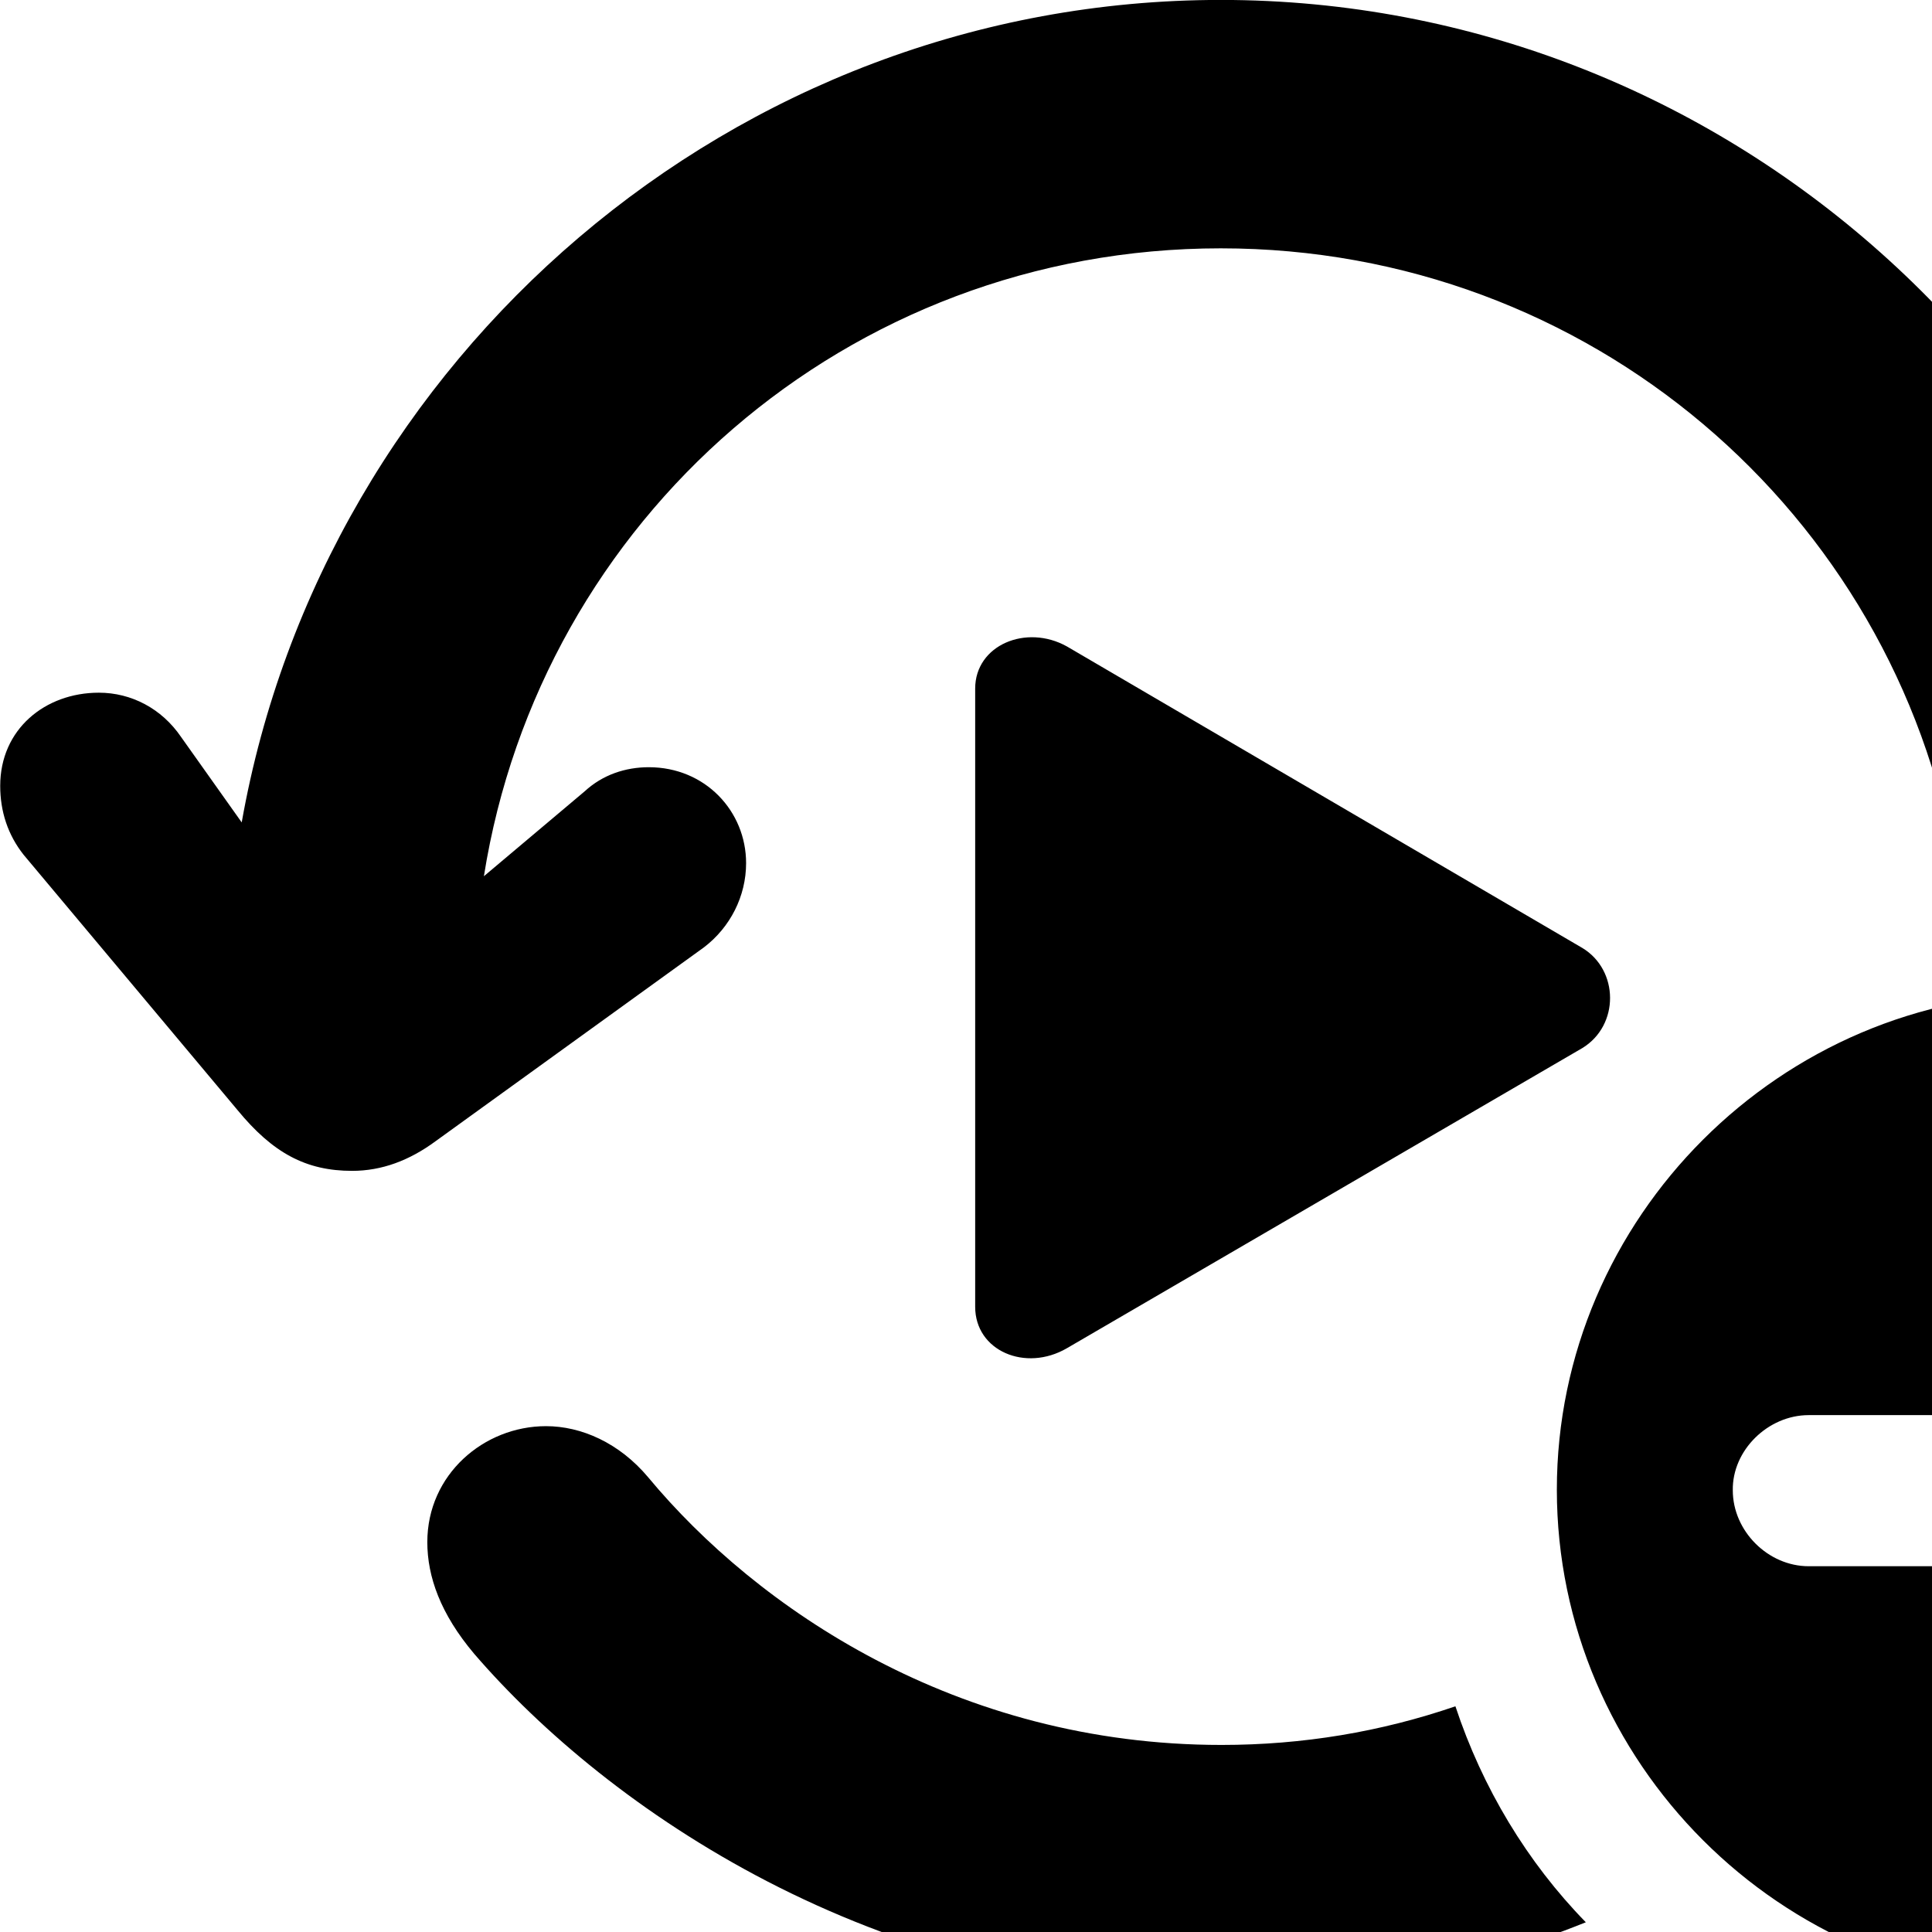 <svg xmlns="http://www.w3.org/2000/svg" viewBox="0 0 28 28" width="28" height="28">
  <path d="M0.003 11.389C0.003 11.759 0.113 12.099 0.343 12.389L3.443 16.089C3.953 16.709 4.433 16.969 5.103 16.969C5.533 16.969 5.933 16.819 6.313 16.539L10.203 13.729C10.583 13.439 10.813 12.989 10.813 12.509C10.813 11.759 10.223 11.119 9.403 11.119C9.063 11.119 8.733 11.229 8.473 11.469L7.013 12.699C7.833 7.529 12.273 3.599 17.693 3.599C23.033 3.599 27.453 7.429 28.333 12.499C29.463 12.269 30.903 12.319 32.003 12.649C31.113 5.549 25.003 -0.001 17.693 -0.001C10.623 -0.001 4.693 5.199 3.503 11.919L2.623 10.679C2.343 10.269 1.903 10.039 1.433 10.039C0.653 10.039 0.003 10.569 0.003 11.389ZM14.133 18.939C14.133 19.579 14.863 19.889 15.463 19.539L22.933 15.189C23.473 14.859 23.463 14.059 22.933 13.739L15.463 9.369C14.873 9.039 14.133 9.349 14.133 9.979ZM29.763 28.789C33.673 28.789 36.953 25.529 36.953 21.589C36.953 17.649 33.703 14.399 29.763 14.399C25.813 14.399 22.563 17.649 22.563 21.589C22.563 25.539 25.813 28.789 29.763 28.789ZM26.213 22.699C25.623 22.699 25.113 22.189 25.113 21.599C25.103 21.019 25.623 20.509 26.213 20.509H33.323C33.903 20.509 34.403 20.999 34.403 21.599C34.403 22.189 33.903 22.699 33.323 22.699ZM17.703 28.889C19.563 28.889 21.343 28.519 22.983 27.859C22.133 26.989 21.483 25.909 21.093 24.729C20.013 25.099 18.883 25.289 17.703 25.289C13.863 25.289 10.963 23.299 9.393 21.409C8.973 20.909 8.423 20.669 7.913 20.669C7.013 20.669 6.193 21.369 6.193 22.349C6.193 22.849 6.383 23.389 6.873 23.969C8.803 26.209 12.673 28.889 17.703 28.889Z" />
</svg>